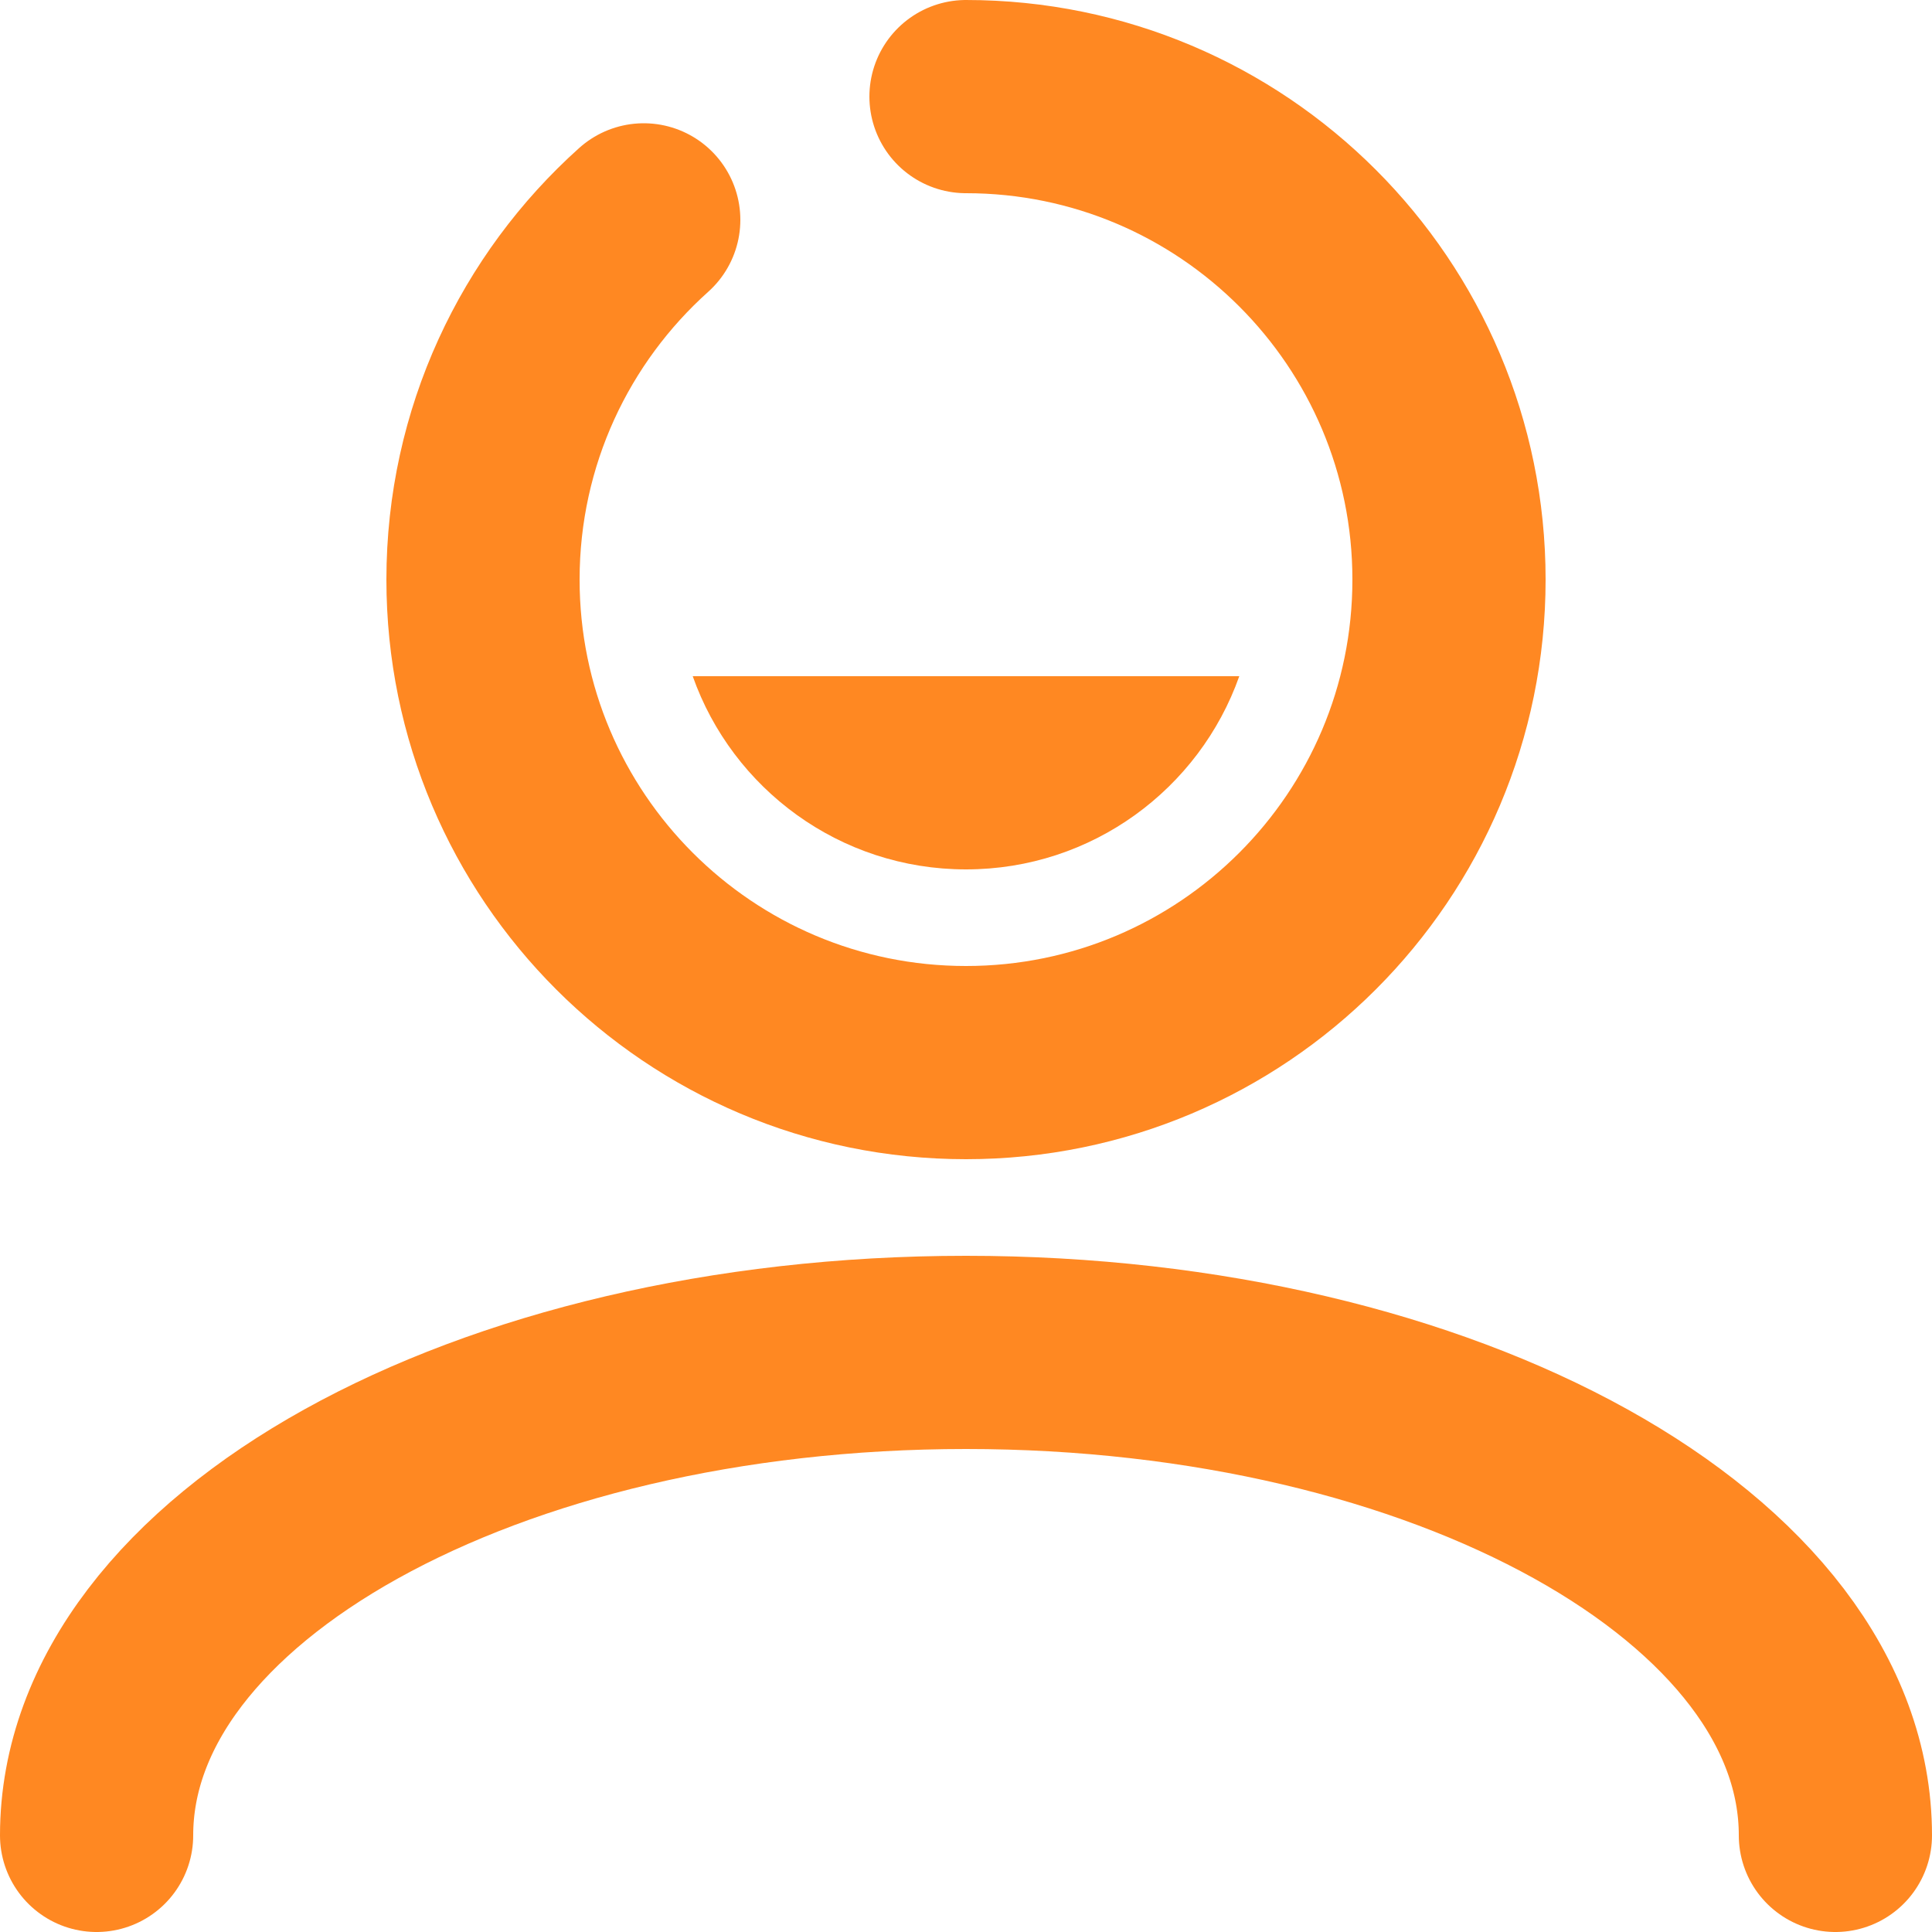 <svg width="20" height="20" viewBox="0 0 20 20" fill="none" xmlns="http://www.w3.org/2000/svg">
<path d="M10 1C12.761 1 15 3.239 15 6C15 8.761 12.761 11 10 11C7.239 11 5 8.761 5 6C5 4.521 5.643 3.191 6.664 2.276M1 19C1 16.239 5.029 14 10 14C14.97 14 19 16.239 19 19" stroke="#FF8822" stroke-width="2" stroke-linecap="round" stroke-linejoin="round"/>
<path fill-rule="evenodd" clip-rule="evenodd" d="M7.171 7H12.829C12.417 8.165 11.306 9 10 9C8.694 9 7.582 8.165 7.171 7Z" fill="#FF8822"/>
</svg>
